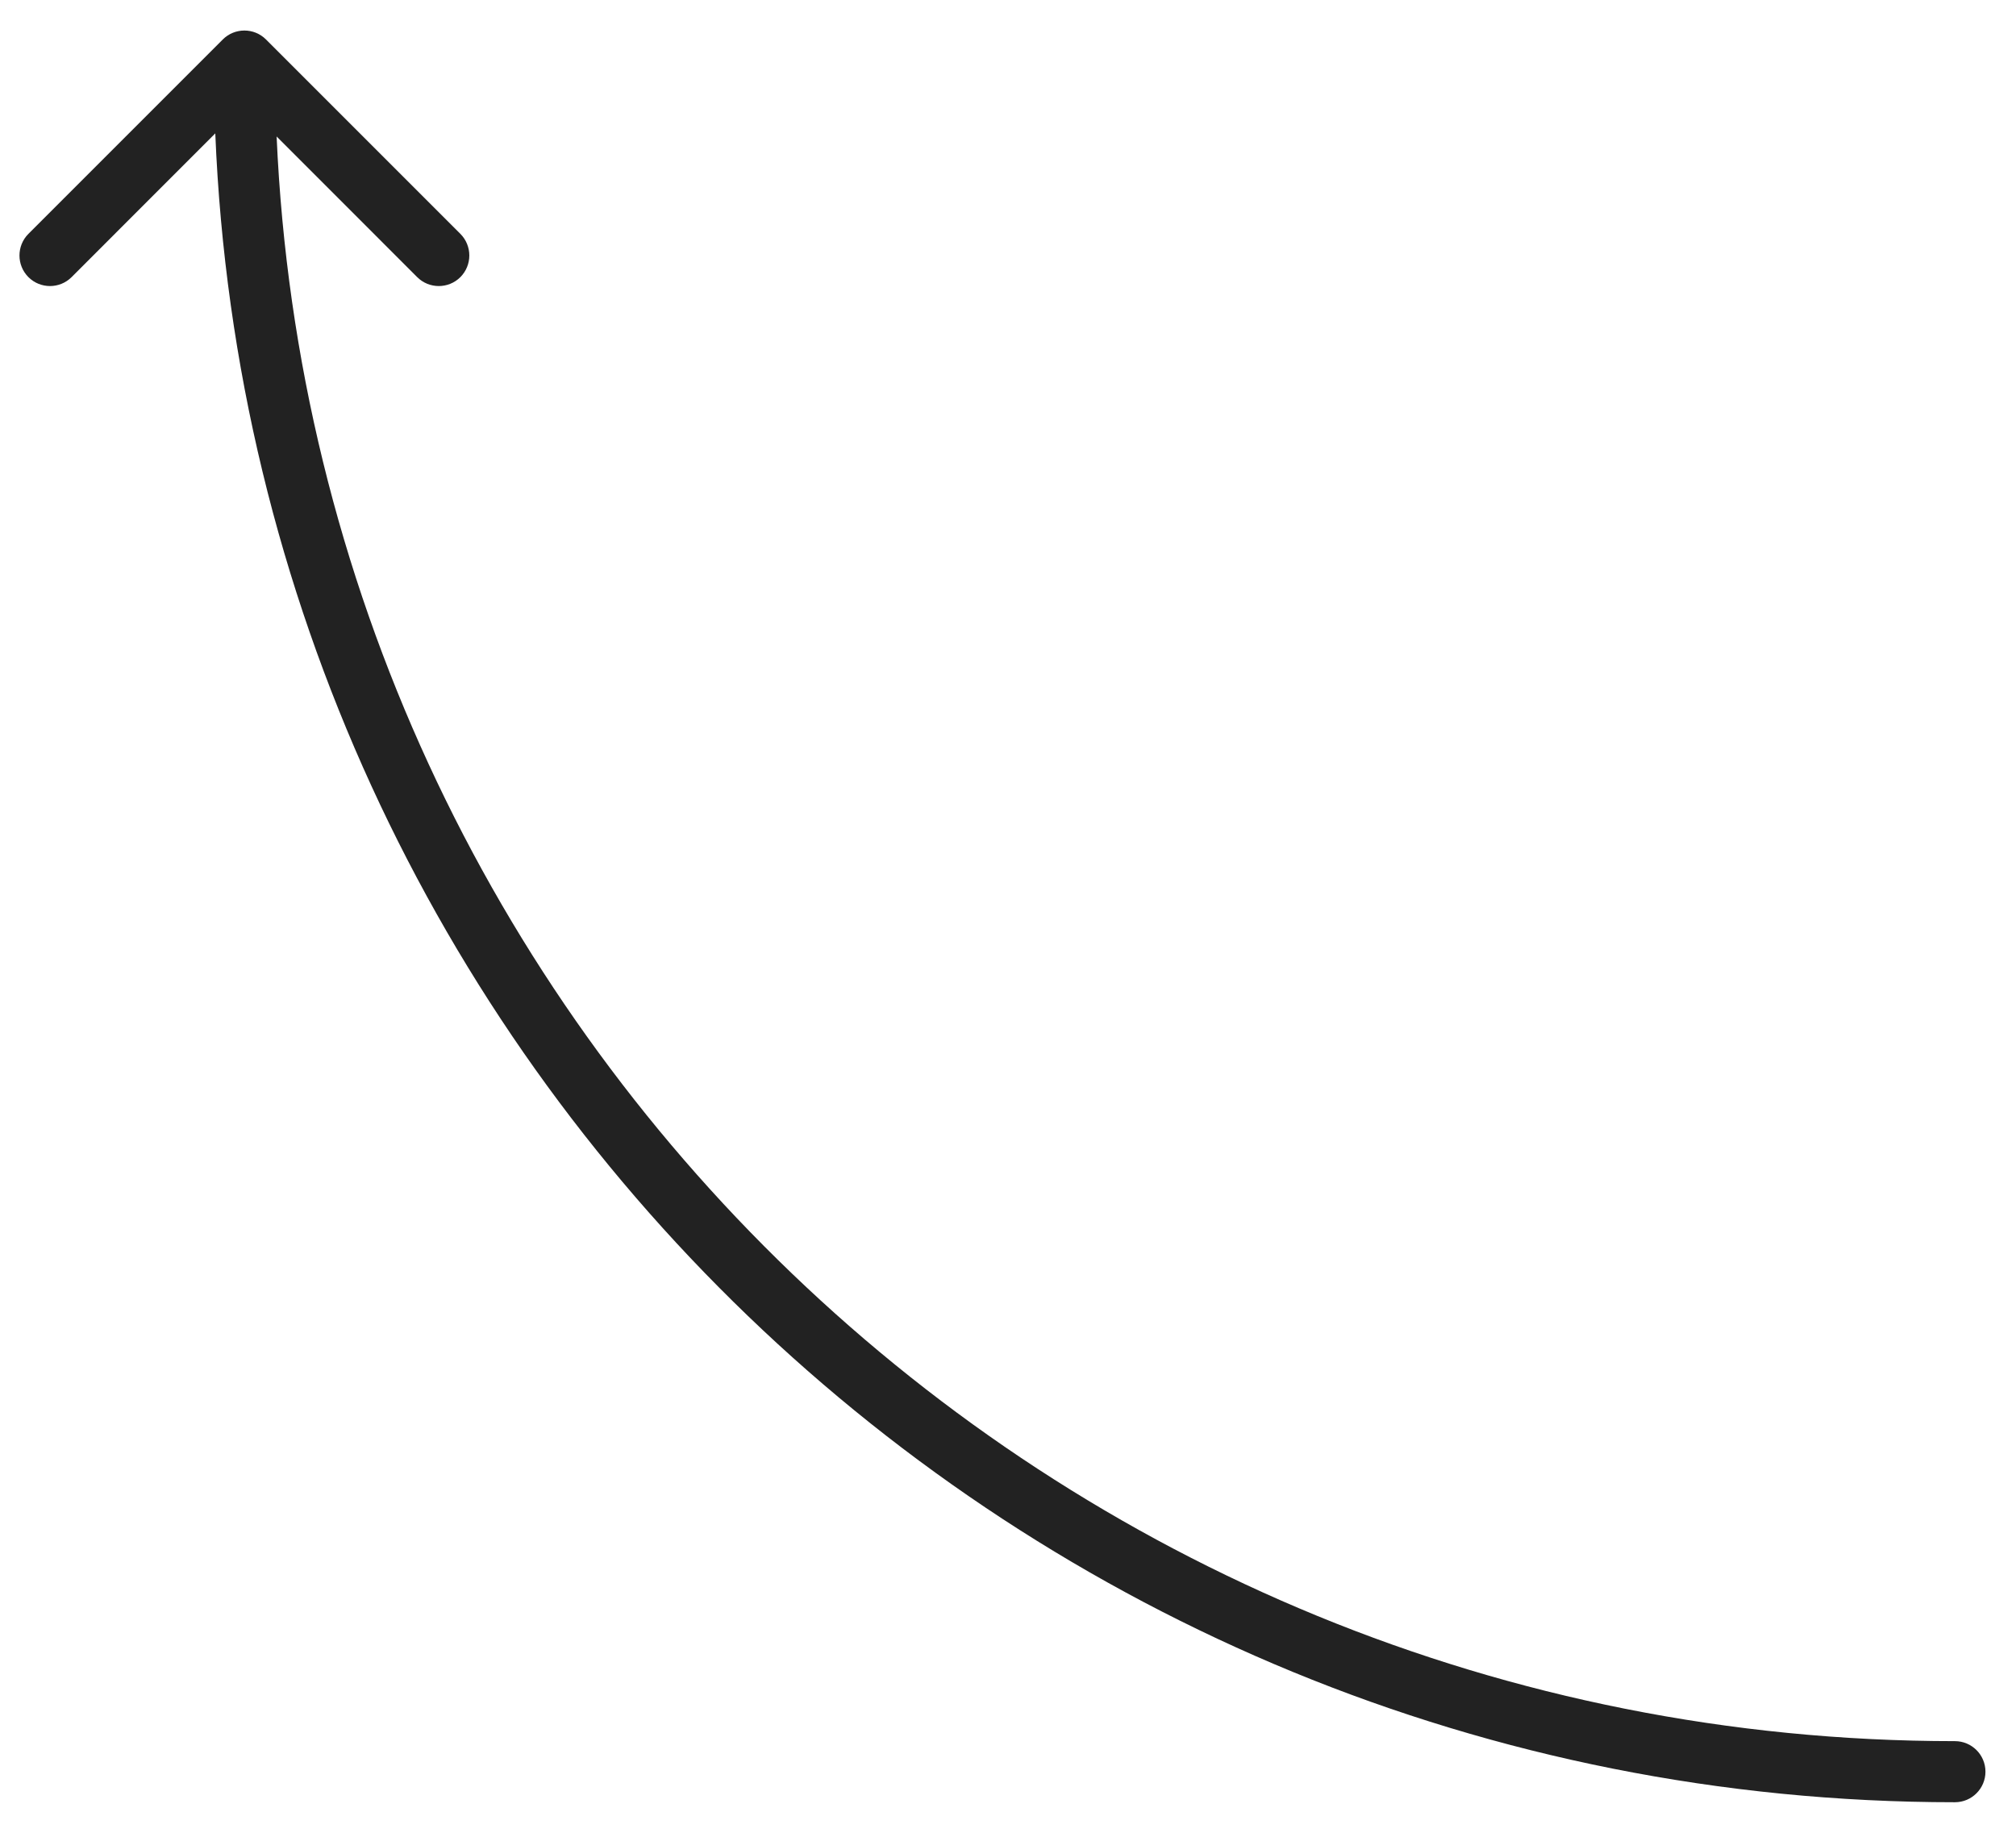 <svg width="33" height="30" viewBox="0 0 33 30" fill="none" xmlns="http://www.w3.org/2000/svg">
<path fill-rule="evenodd" clip-rule="evenodd" d="M3.647 0.646C3.842 0.451 4.159 0.451 4.354 0.646L7.536 3.828C7.731 4.024 7.731 4.34 7.536 4.536C7.341 4.731 7.024 4.731 6.829 4.536L4.528 2.234C5.173 16.849 17.226 28.5 32 28.5C32.276 28.5 32.5 28.724 32.5 29C32.5 29.276 32.276 29.5 32 29.5C16.657 29.5 4.145 17.375 3.524 2.183L1.172 4.536C0.977 4.731 0.66 4.731 0.465 4.536C0.27 4.34 0.27 4.024 0.465 3.828L3.647 0.646Z" fill="#222222"/>
</svg>
